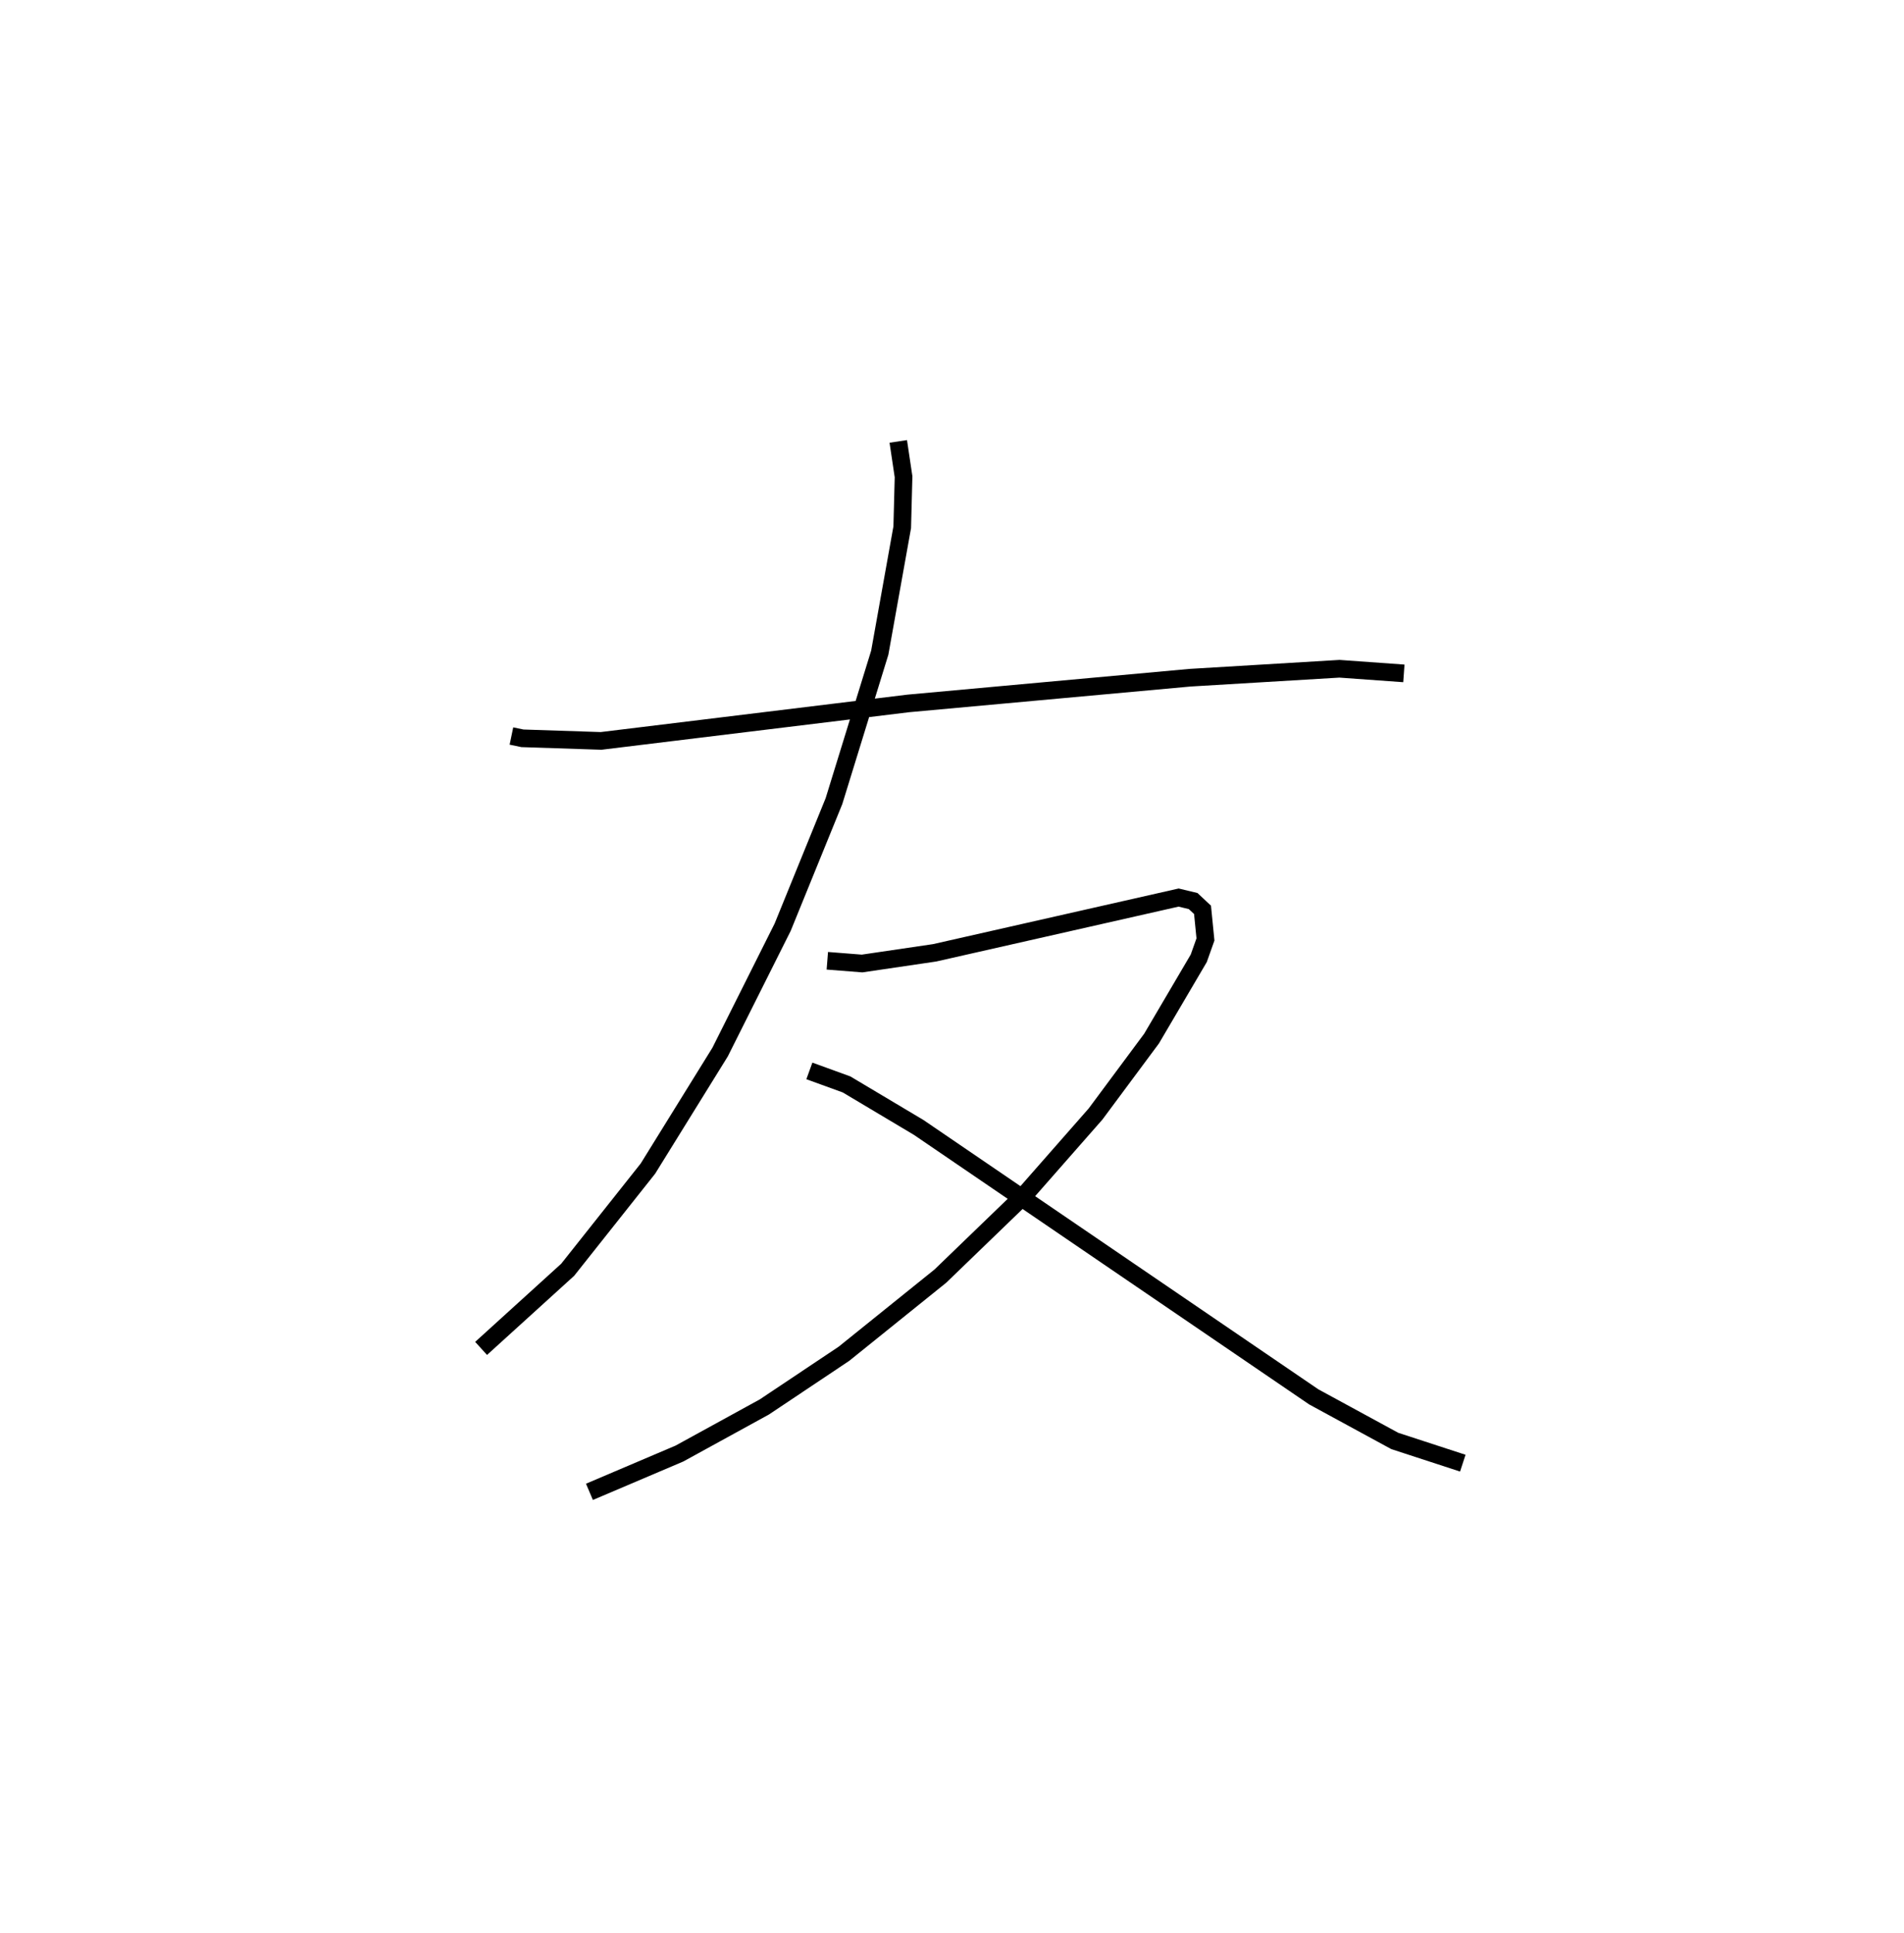 <?xml version="1.0" encoding="utf-8" ?>
<svg baseProfile="full" height="109.493" version="1.1" width="107.88" xmlns="http://www.w3.org/2000/svg" xmlns:ev="http://www.w3.org/2001/xml-events" xmlns:xlink="http://www.w3.org/1999/xlink"><defs /><rect fill="white" height="109.493" width="107.88" x="0" y="0" /><path d="M25,25 m0.0,0.0 m3.977,16.685 l0.624,0.13 4.456,0.147 l17.399,-2.122 15.968,-1.457 l8.47,-0.507 3.649,0.262 m-28.647,-13.138 l0.299,2.001 -0.075,2.862 l-1.273,7.102 -2.595,8.408 l-2.906,7.139 -3.544,7.071 l-4.091,6.602 -4.545,5.728 l-4.907,4.455 m19.617,-21.954 l1.97,0.155 4.108,-0.605 l13.826,-3.13 0.823,0.198 l0.532,0.498 0.166,1.676 l-0.38,1.069 -2.674,4.546 l-3.175,4.274 -4.014,4.568 l-4.777,4.61 -5.464,4.399 l-4.504,3.009 -4.817,2.642 l-5.098,2.168 m12.461,-23.839 l2.106,0.765 4.088,2.436 l22.383,15.259 4.591,2.497 l3.855,1.258 " fill="none" stroke="black" stroke-width="1" /></svg>